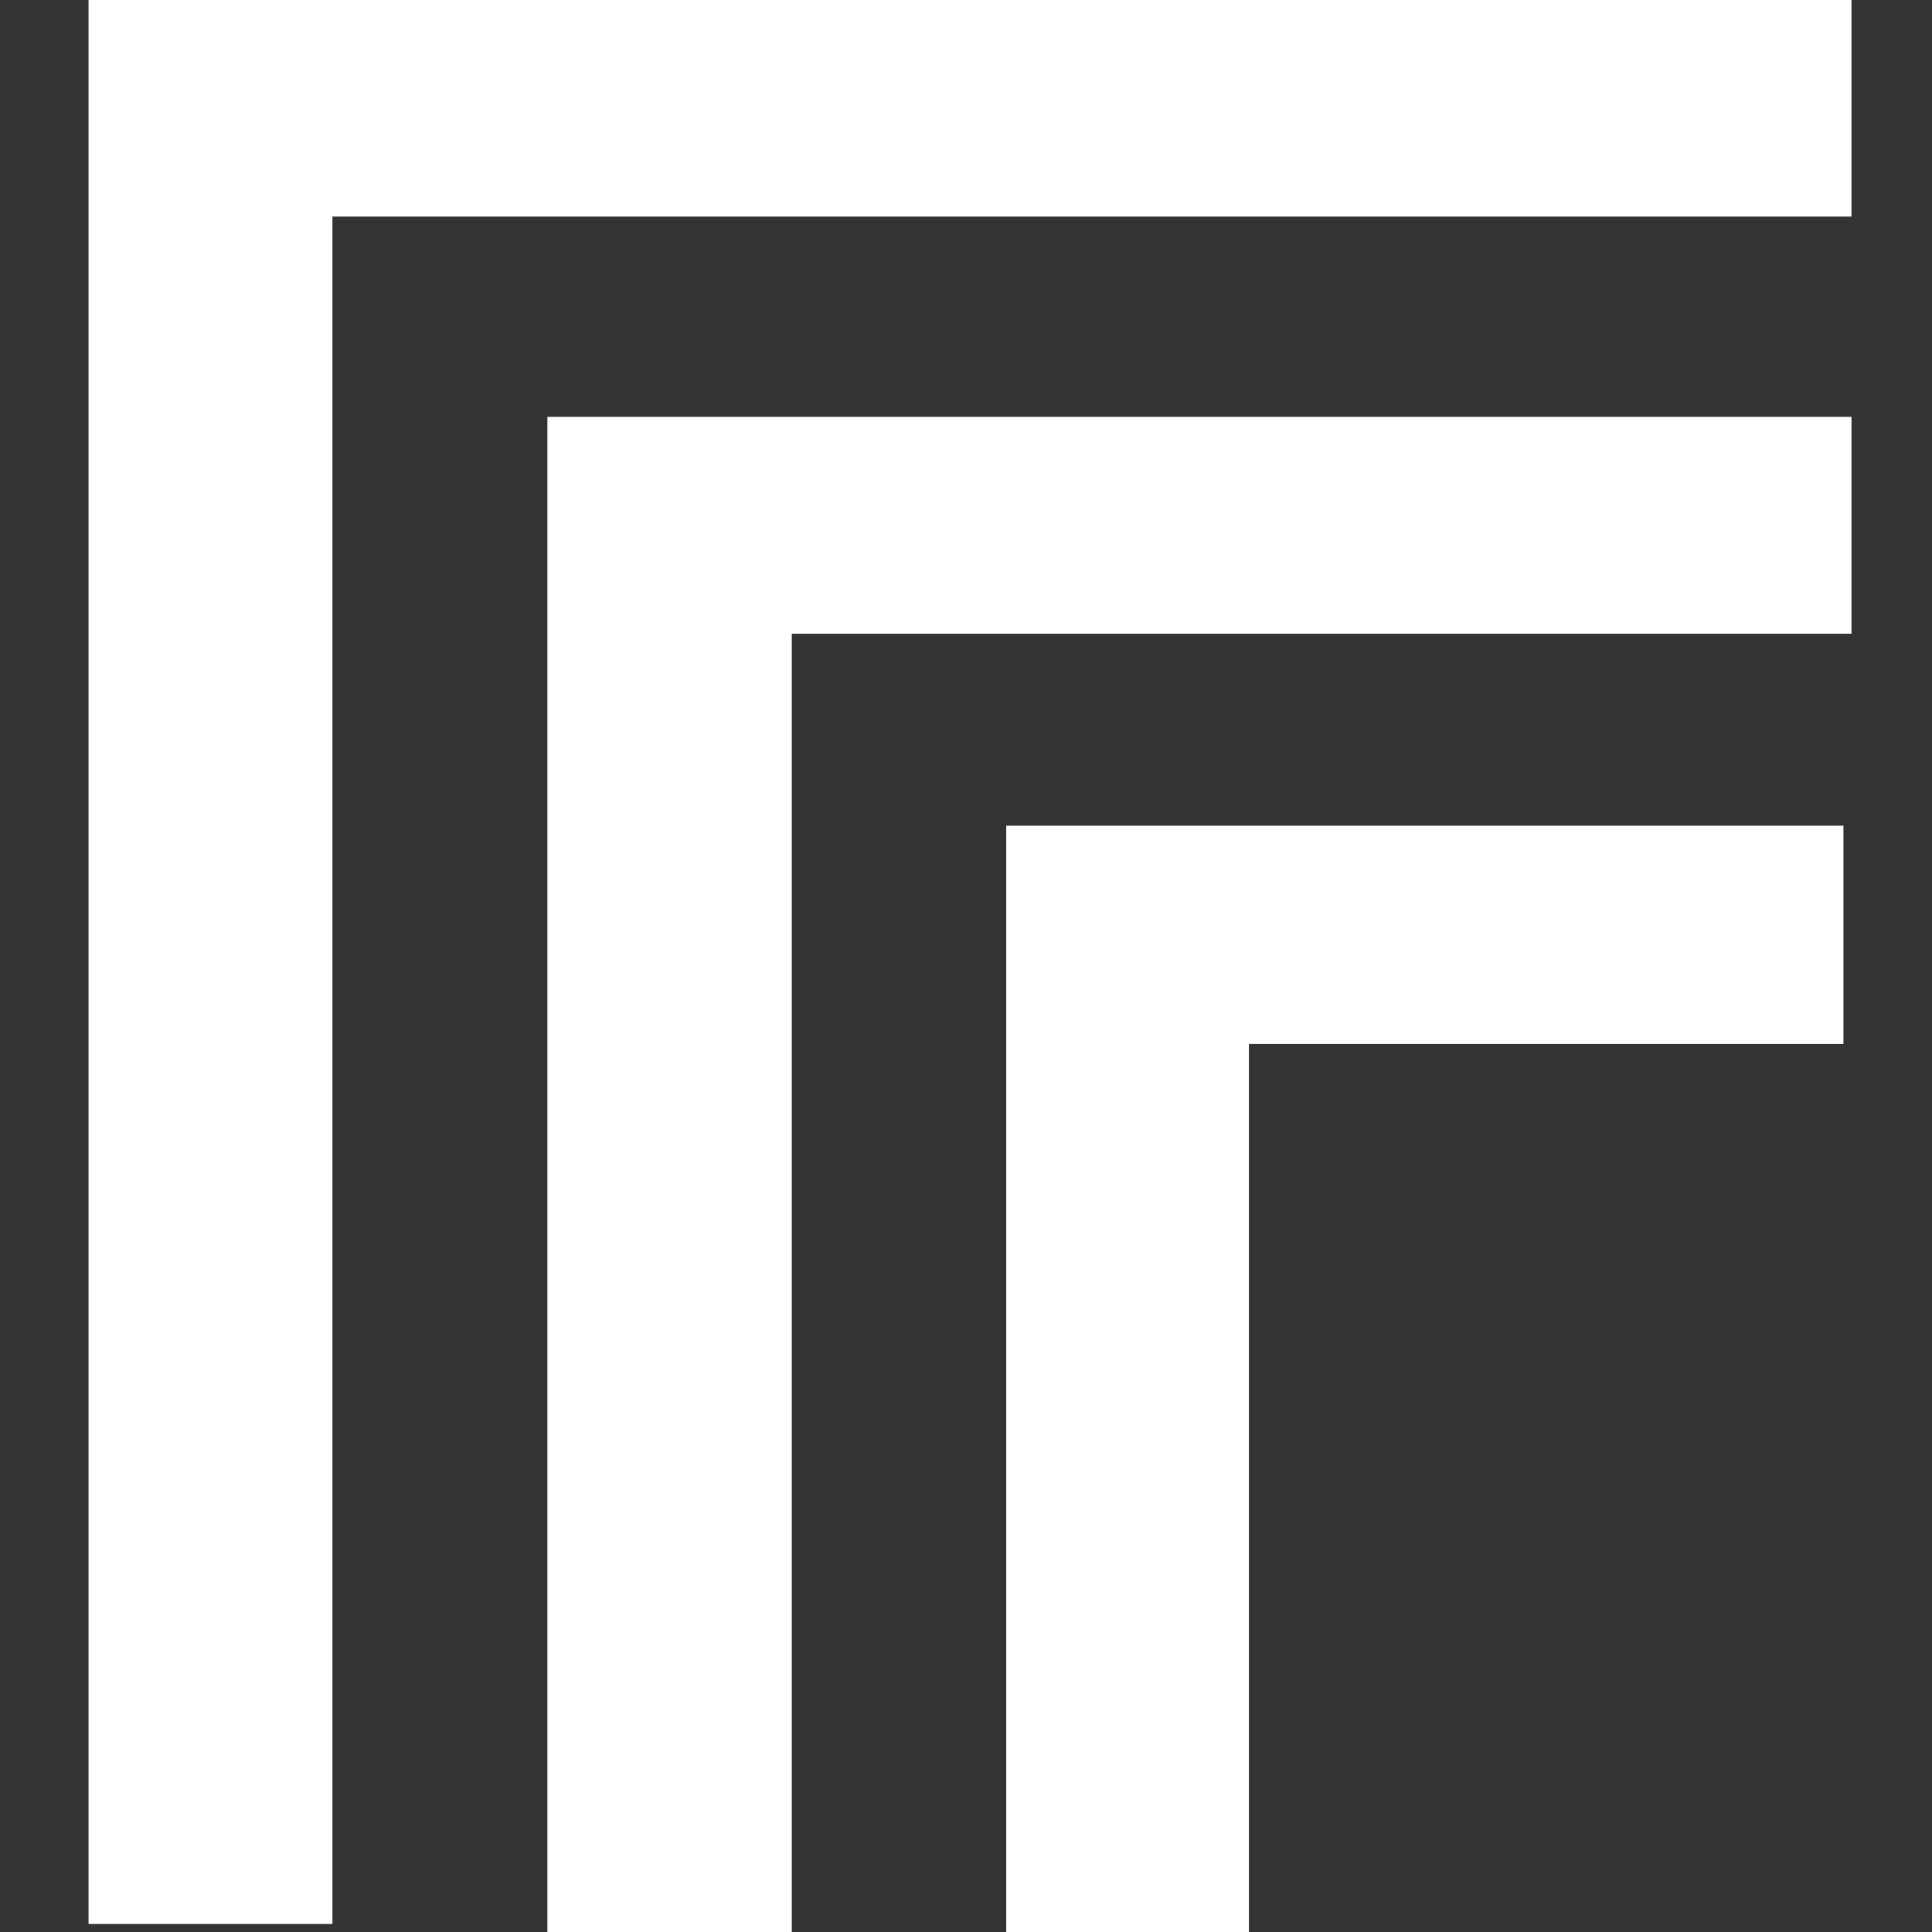 <?xml version="1.0" encoding="UTF-8"?>
<svg width="240px" height="240px" viewBox="0 0 240 240" version="1.1" xmlns="http://www.w3.org/2000/svg" xmlns:xlink="http://www.w3.org/1999/xlink">
    <rect x="0" y="0" width="240" height="240" fill="#333333" stroke="none"/>
    <title>replicate</title>
    <g id="Page-1" stroke="none" stroke-width="1" fill="none" fill-rule="evenodd">
        <g id="replicate">
            <rect id="box" x="0" y="0" width="240" height="240"></rect>
            <g id="icon" transform="translate(11, 0)" fill="#FFFFFF" fill-rule="nonzero">
                <polygon id="Path" points="219 0 219 26.904 30.296 26.904 30.296 239.004 0 239.004 0 0"></polygon>
                <polygon id="Path" points="219 51.784 219 78.722 87.358 78.722 87.358 240 57 240 57 51.784"></polygon>
                <polygon id="Path" points="218 102.573 218 129.687 144.143 129.687 144.143 240 114 240 114 102.573"></polygon>
            </g>
        </g>
    </g>
</svg>